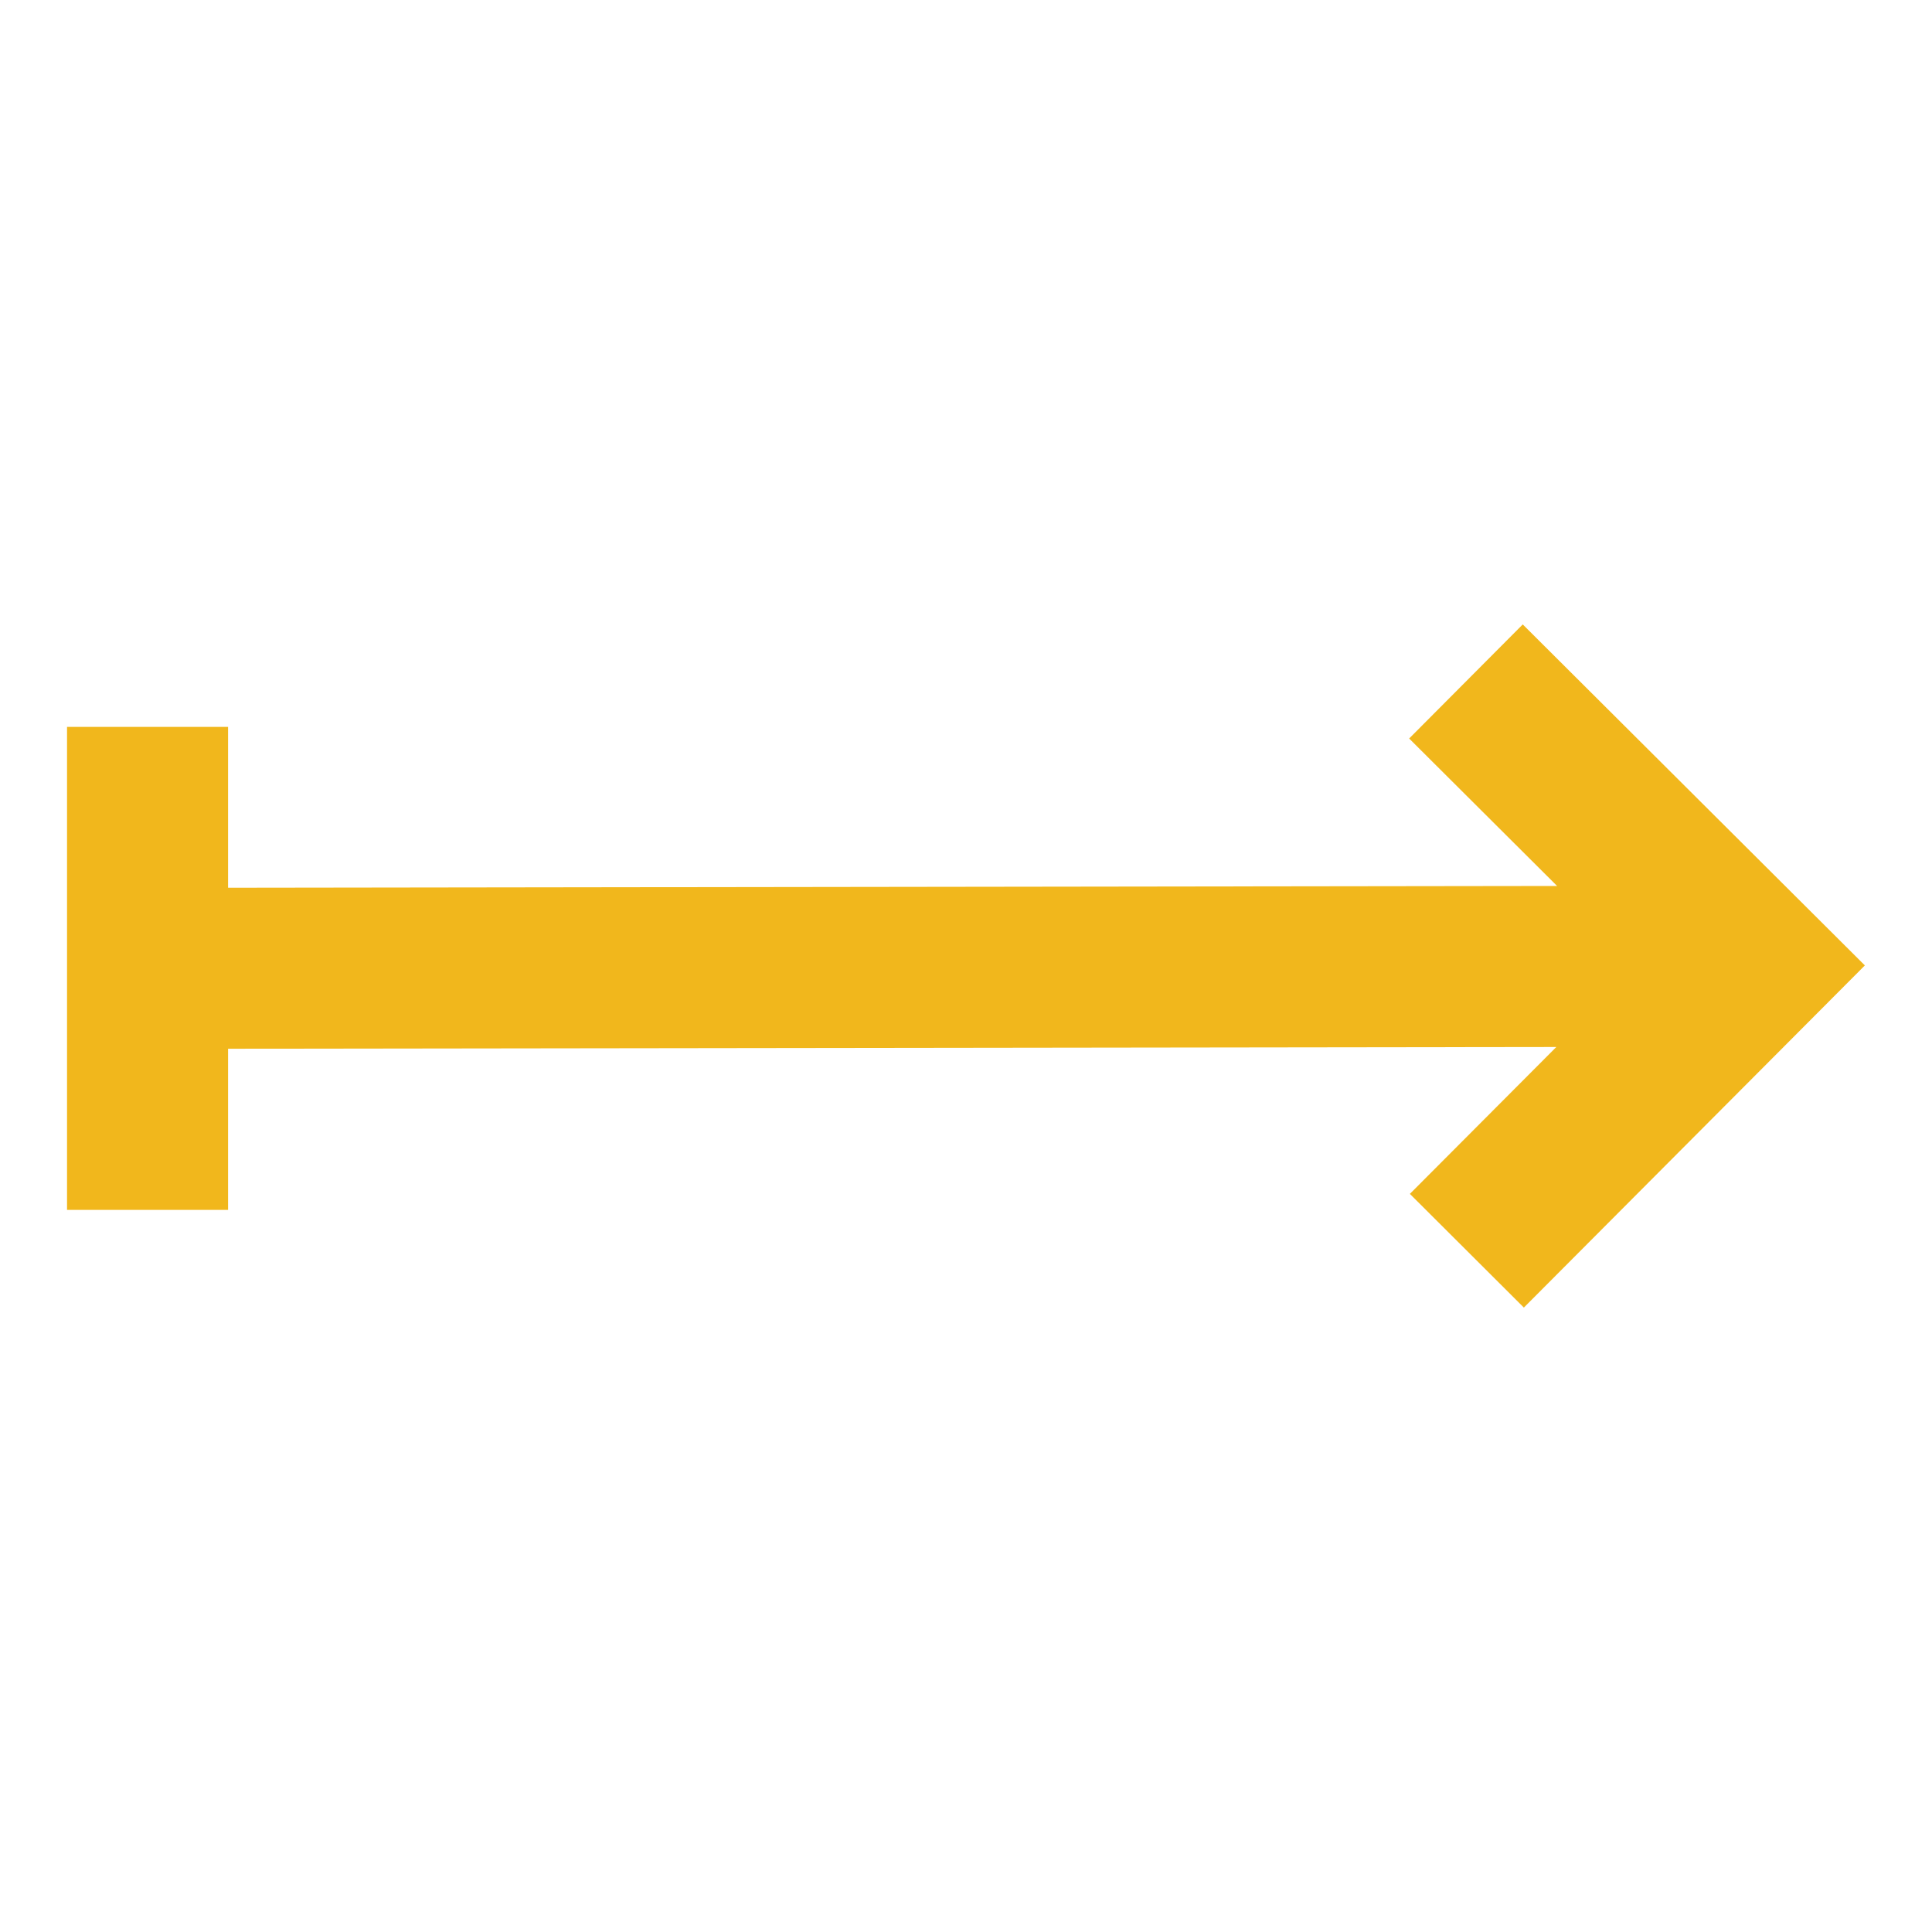 <svg width="40" height="40" viewBox="0 0 40 40" fill="none" xmlns="http://www.w3.org/2000/svg">
<path d="M31.527 12.928L38.61 19.988L31.55 27.072L29.19 24.718L32.222 21.677L4.722 21.713V25.05H1.388V15.05H4.722V18.38L32.238 18.343L29.175 15.29L31.527 12.928Z" fill="#F1B71C"/>
</svg>
